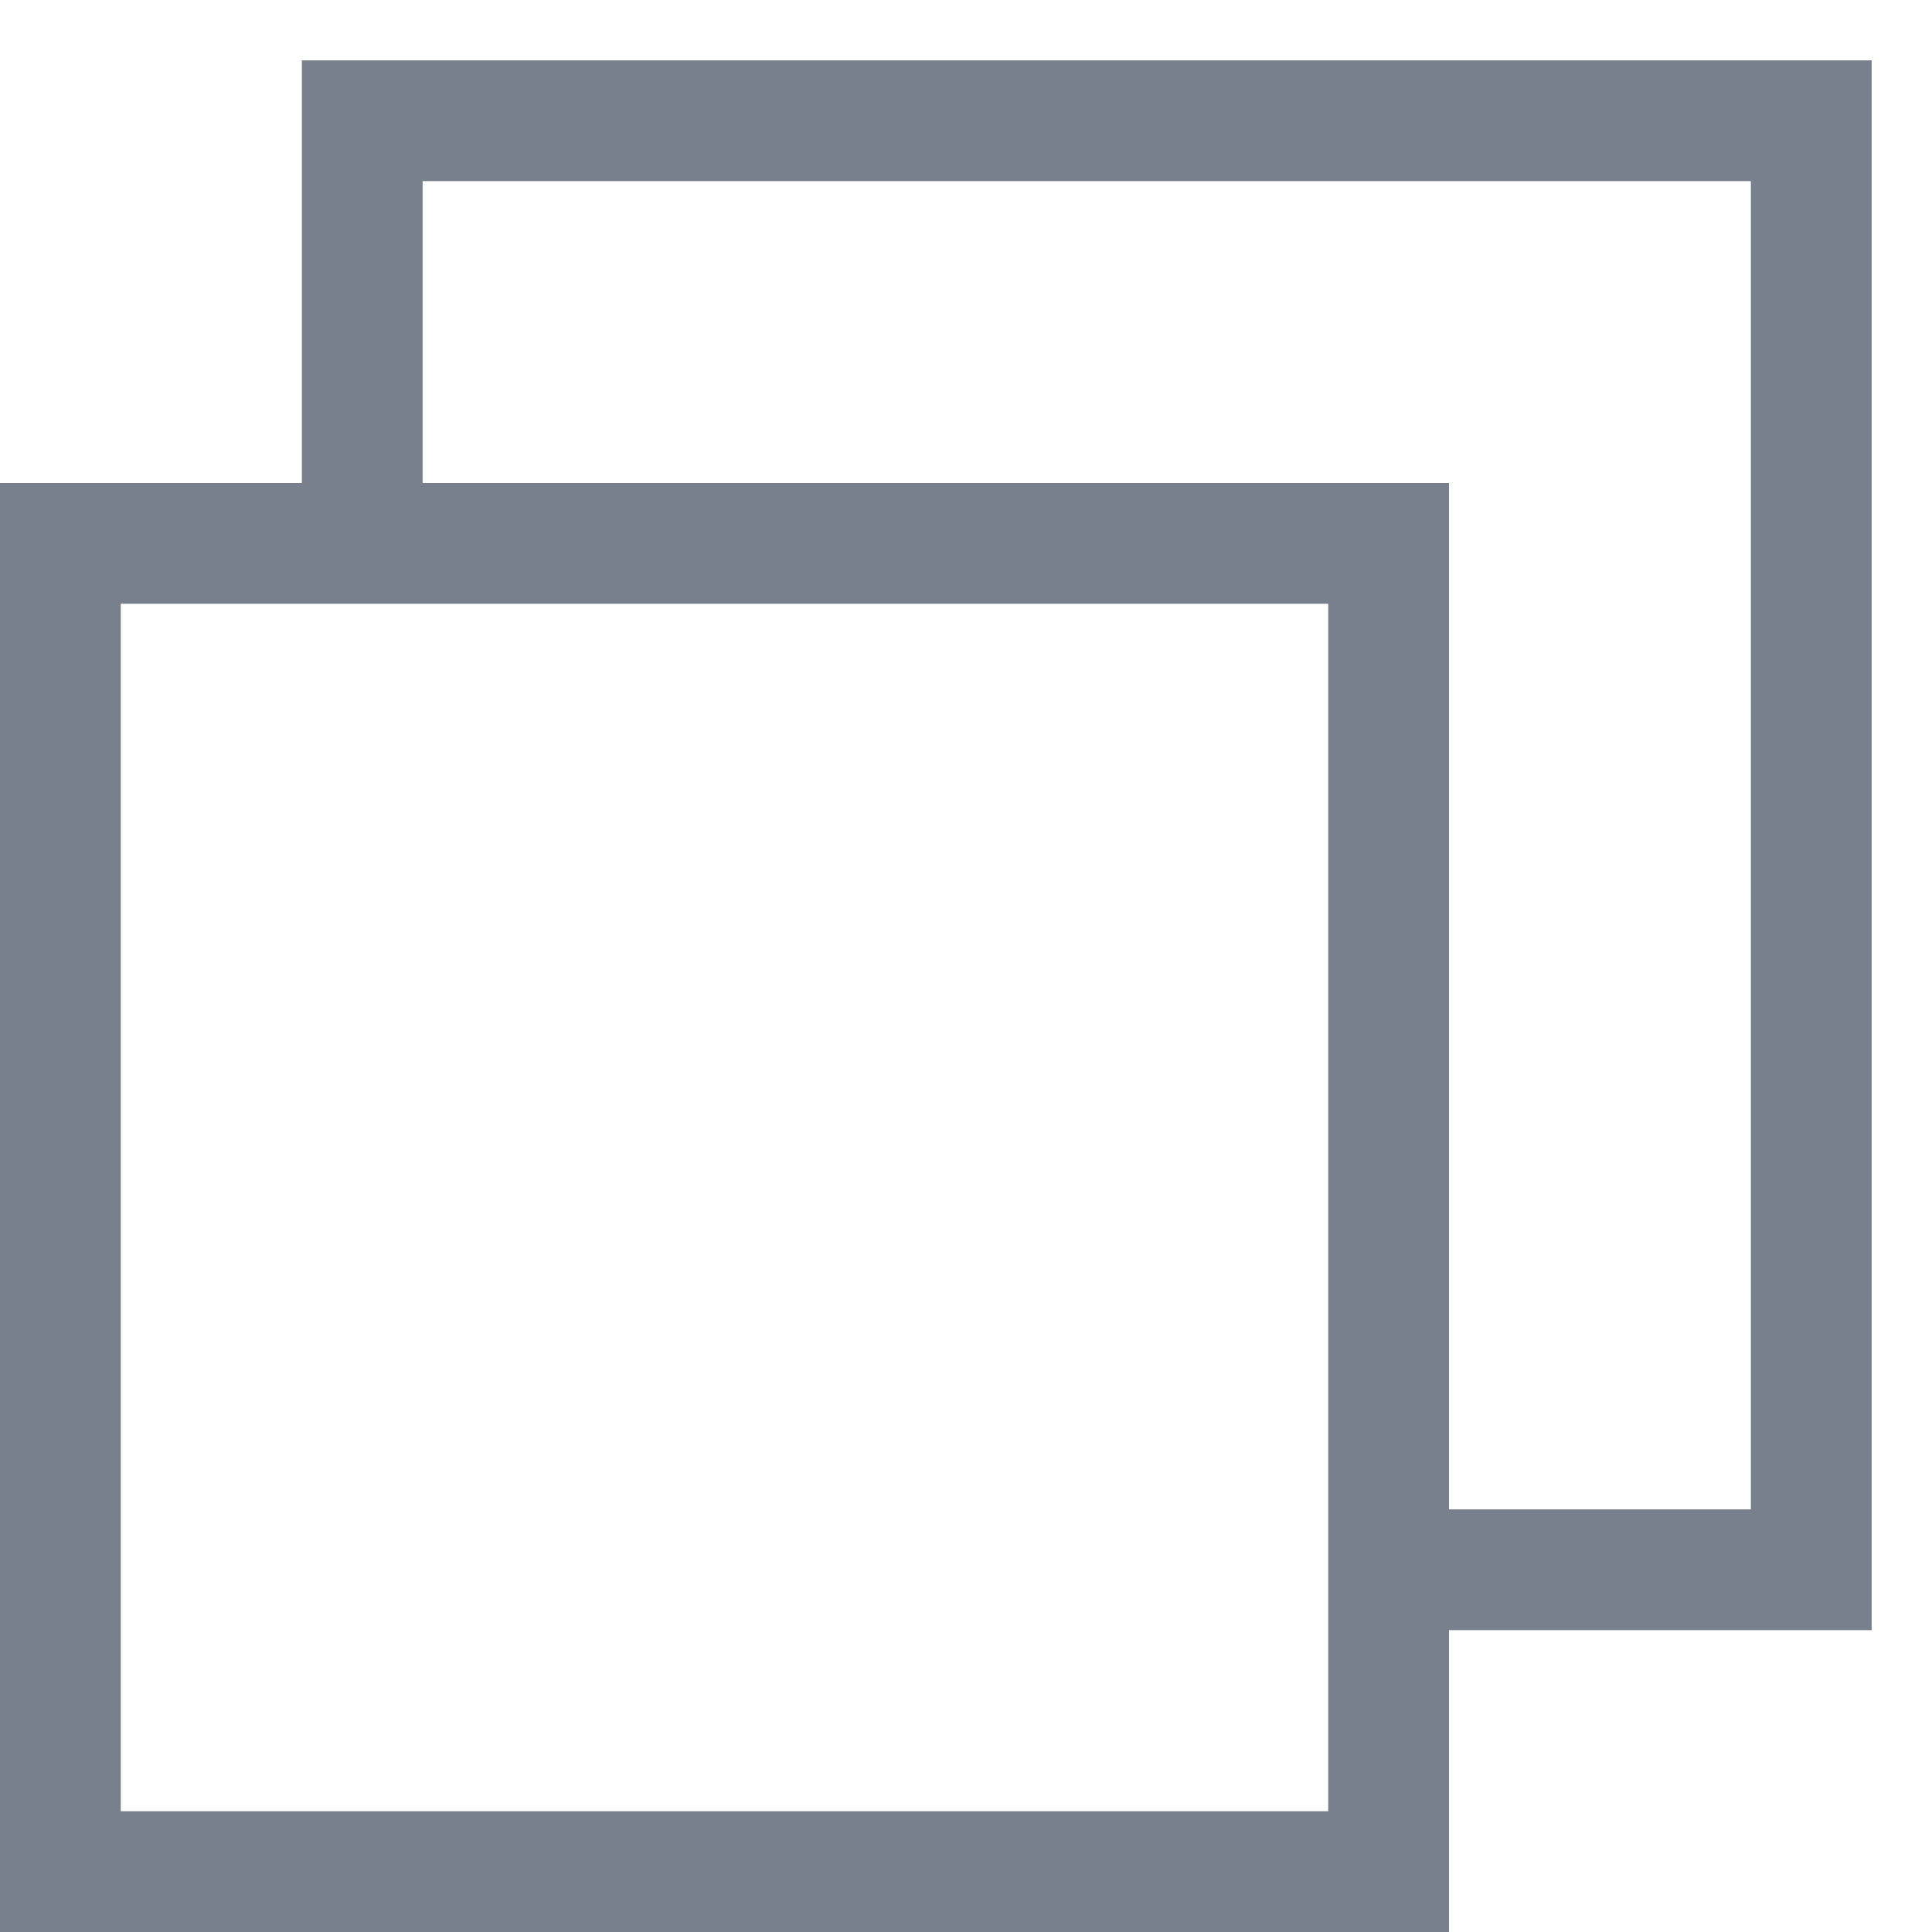 <svg width="16" height="16" viewBox="0 0 16 16" fill="none" xmlns="http://www.w3.org/2000/svg">
<path d="M3 4V1H15V13H12" stroke="#787F8D"/>
<rect x="0.5" y="4.5" width="11" height="11" stroke="#787F8D"/>
</svg>
